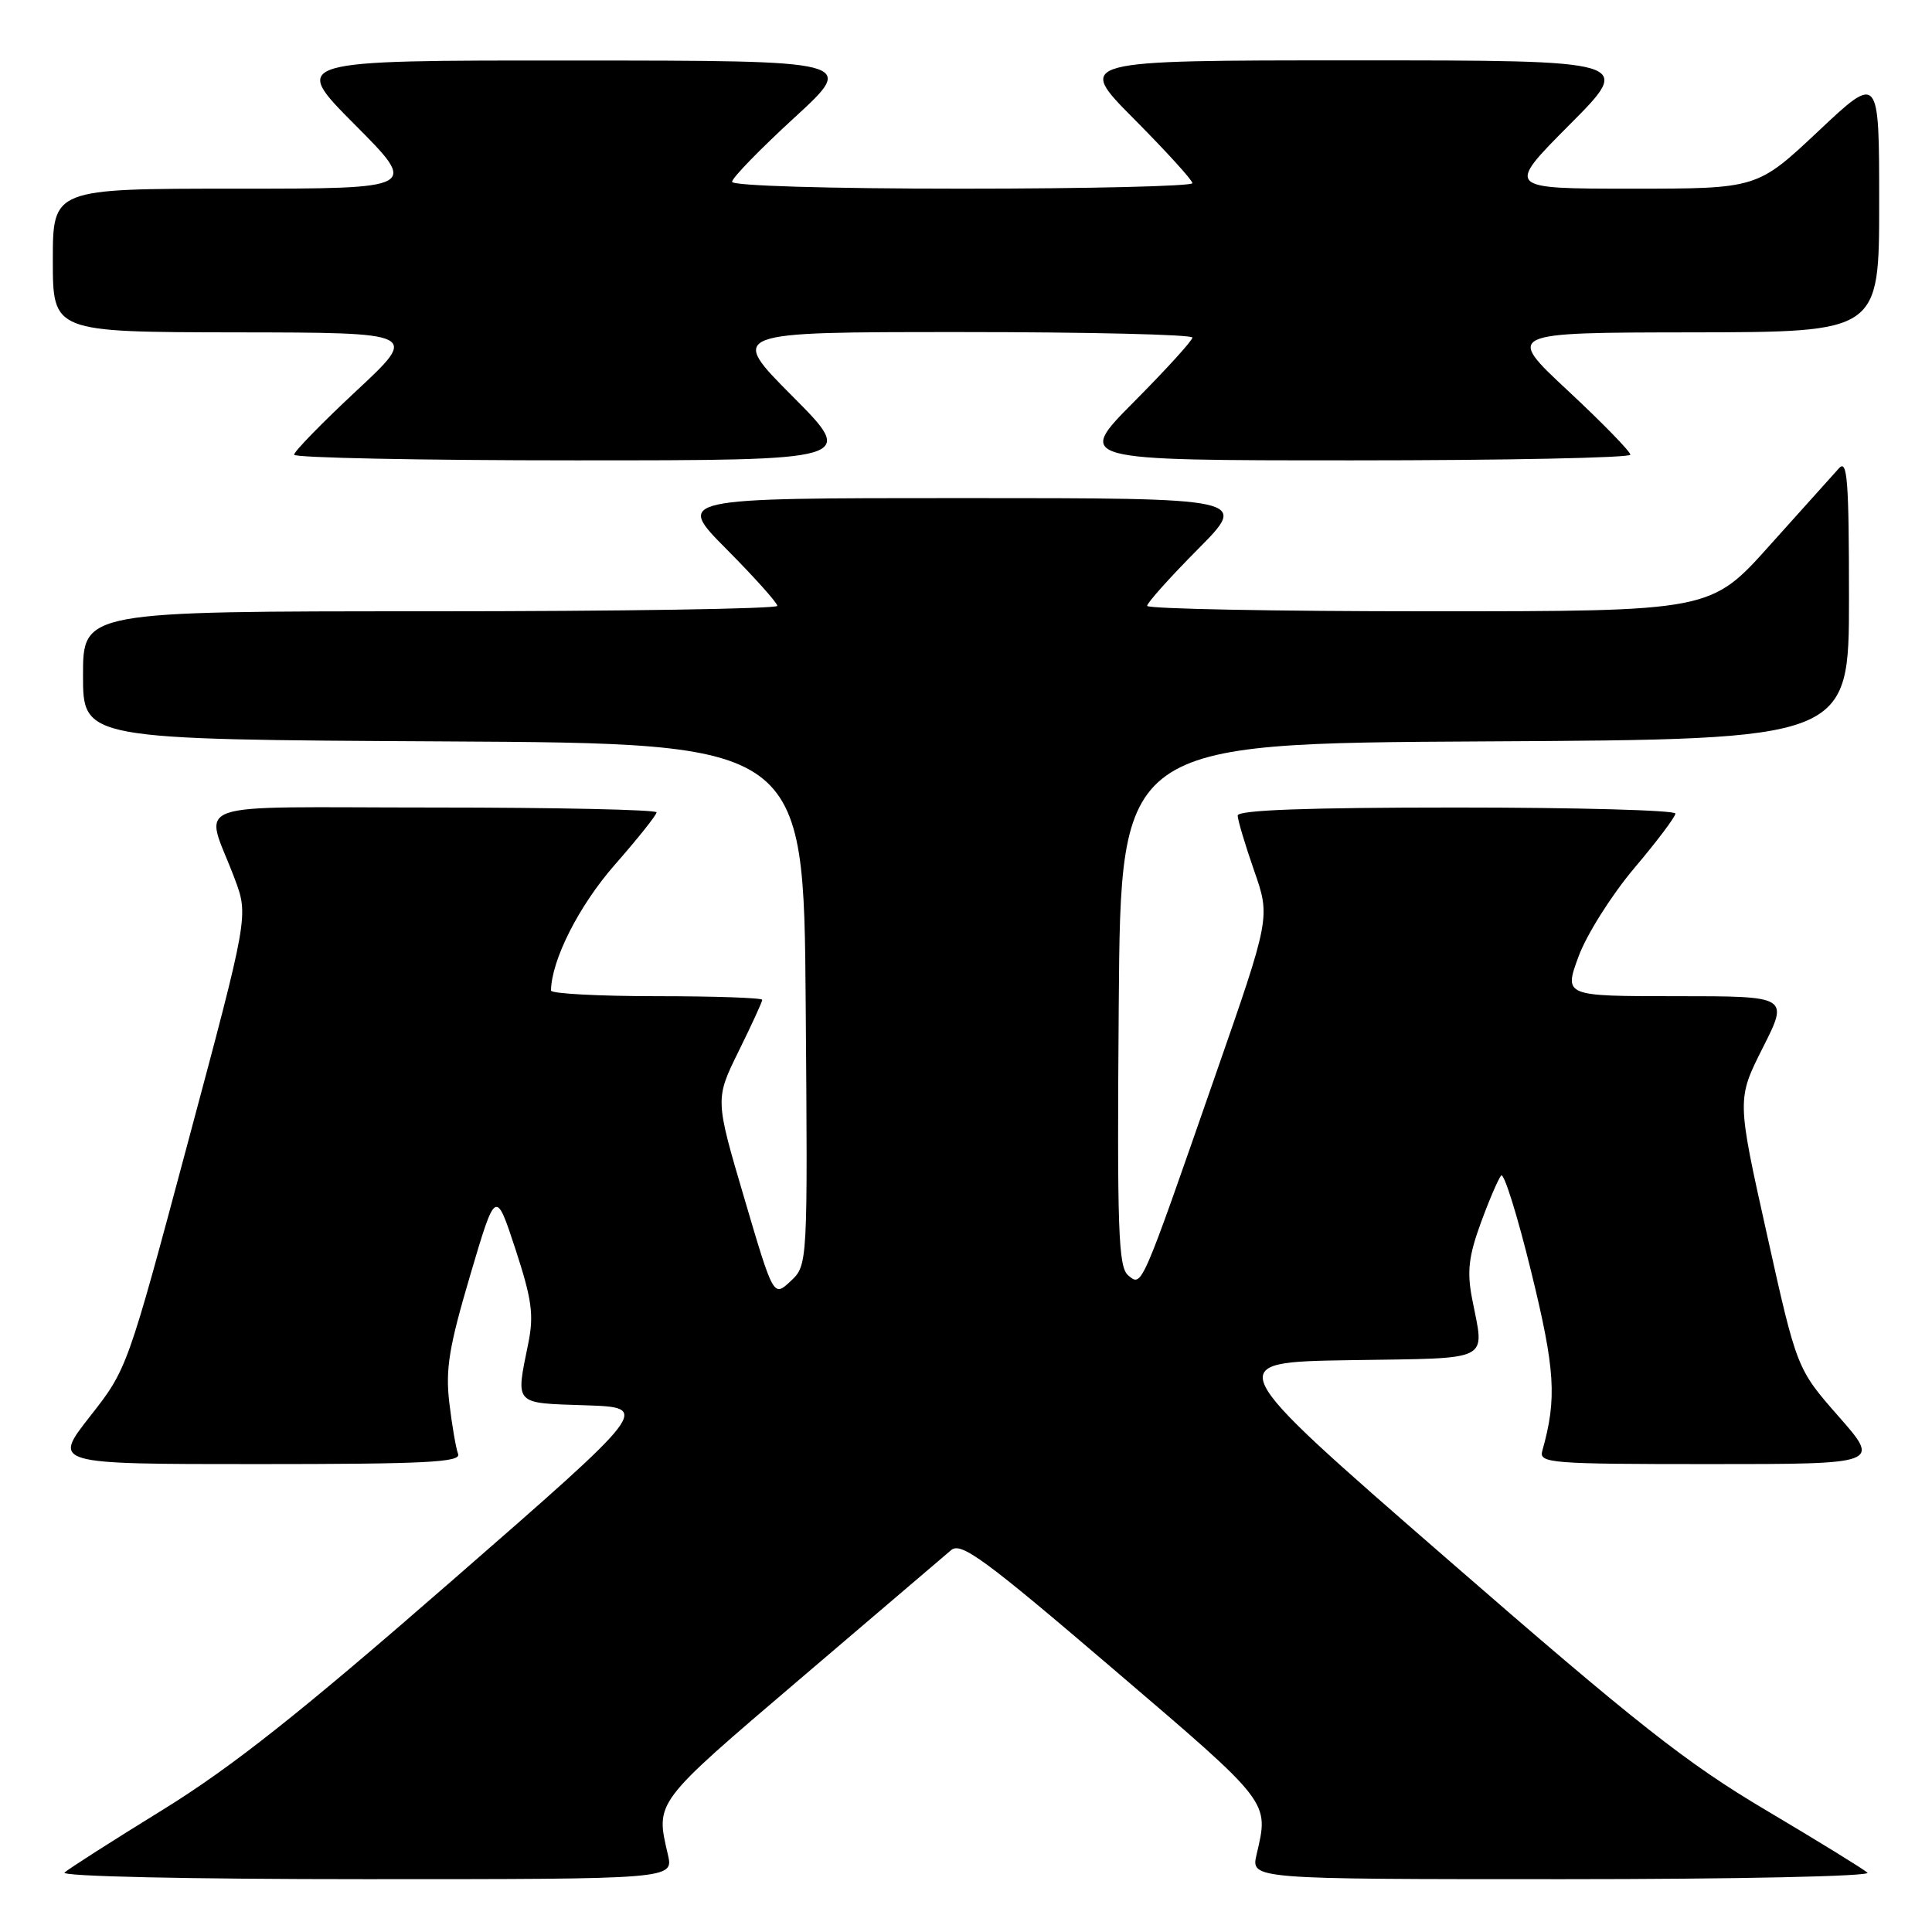 <?xml version="1.0" encoding="UTF-8" standalone="no"?>
<!DOCTYPE svg PUBLIC "-//W3C//DTD SVG 1.1//EN" "http://www.w3.org/Graphics/SVG/1.1/DTD/svg11.dtd" >
<svg xmlns="http://www.w3.org/2000/svg" xmlns:xlink="http://www.w3.org/1999/xlink" version="1.1" viewBox="0 0 256 256">
 <g >
 <path fill="currentColor"
d=" M 88.50 245.75 C 86.86 238.69 86.59 239.04 106.00 222.48 C 116.17 213.80 125.19 206.12 126.03 205.40 C 127.33 204.28 130.43 206.55 147.53 221.17 C 168.51 239.10 168.15 238.64 166.50 245.75 C 165.75 249.00 165.75 249.00 207.07 249.00 C 230.16 249.00 247.98 248.62 247.45 248.14 C 246.93 247.67 240.88 243.94 234.00 239.86 C 223.45 233.61 216.83 228.39 191.64 206.47 C 161.78 180.50 161.78 180.50 178.89 180.23 C 198.05 179.92 196.70 180.60 195.05 172.03 C 194.37 168.48 194.61 166.43 196.22 162.03 C 197.33 158.99 198.55 156.17 198.91 155.76 C 199.28 155.35 201.07 161.07 202.88 168.47 C 206.08 181.51 206.32 185.31 204.36 192.25 C 203.90 193.88 205.42 194.00 226.52 194.00 C 249.17 194.00 249.17 194.00 243.63 187.69 C 238.09 181.38 238.09 181.38 234.12 163.52 C 230.14 145.66 230.14 145.66 233.58 138.83 C 237.03 132.00 237.03 132.00 222.13 132.00 C 207.23 132.00 207.23 132.00 209.17 126.73 C 210.24 123.82 213.57 118.56 216.56 115.02 C 219.55 111.49 222.00 108.23 222.00 107.80 C 222.00 107.36 208.95 107.00 193.00 107.00 C 173.19 107.00 164.00 107.34 164.00 108.06 C 164.00 108.65 164.98 111.92 166.17 115.34 C 168.34 121.55 168.34 121.55 161.03 142.52 C 151.11 171.03 151.33 170.52 149.49 168.99 C 148.18 167.90 148.01 163.02 148.24 133.12 C 148.50 98.50 148.50 98.50 196.75 98.24 C 245.00 97.98 245.00 97.98 245.00 79.28 C 245.00 63.68 244.78 60.81 243.68 62.04 C 242.95 62.84 238.82 67.44 234.51 72.25 C 226.68 81.00 226.68 81.00 189.34 81.00 C 168.80 81.00 152.00 80.67 152.00 80.28 C 152.00 79.88 155.03 76.50 158.72 72.78 C 165.45 66.00 165.45 66.00 127.50 66.00 C 89.55 66.00 89.55 66.00 96.28 72.78 C 99.97 76.50 103.00 79.88 103.00 80.28 C 103.00 80.67 82.30 81.00 57.00 81.00 C 11.00 81.00 11.00 81.00 11.00 89.49 C 11.00 97.98 11.00 97.98 58.75 98.24 C 106.50 98.50 106.50 98.50 106.76 133.06 C 107.03 167.63 107.03 167.63 104.76 169.76 C 102.49 171.89 102.49 171.89 98.62 158.76 C 94.75 145.64 94.75 145.64 97.87 139.30 C 99.59 135.81 101.00 132.75 101.00 132.48 C 101.00 132.22 94.70 132.00 87.00 132.00 C 79.30 132.00 73.00 131.66 73.01 131.25 C 73.07 127.19 76.73 119.98 81.47 114.58 C 84.51 111.11 87.00 107.99 87.00 107.64 C 87.00 107.29 73.69 107.00 57.43 107.00 C 23.82 107.00 27.12 105.82 31.09 116.42 C 32.94 121.34 32.94 121.34 24.90 151.37 C 16.88 181.34 16.85 181.42 11.91 187.70 C 6.97 194.00 6.97 194.00 34.09 194.00 C 56.38 194.00 61.12 193.76 60.70 192.66 C 60.42 191.92 59.89 188.88 59.54 185.91 C 59.01 181.44 59.49 178.49 62.29 169.02 C 65.68 157.55 65.68 157.55 68.30 165.52 C 70.48 172.19 70.76 174.24 70.00 178.00 C 68.33 186.24 68.01 185.89 77.60 186.21 C 86.21 186.50 86.21 186.50 59.91 209.43 C 39.78 226.98 30.78 234.11 21.56 239.81 C 14.92 243.90 9.07 247.64 8.55 248.12 C 8.01 248.63 25.04 249.00 48.42 249.00 C 89.25 249.00 89.25 249.00 88.50 245.75 Z  M 105.00 52.50 C 96.54 44.00 96.54 44.00 127.27 44.00 C 144.17 44.00 158.00 44.33 158.00 44.73 C 158.00 45.13 154.52 48.95 150.27 53.23 C 142.55 61.00 142.55 61.00 179.27 61.00 C 199.47 61.00 216.01 60.66 216.03 60.25 C 216.04 59.84 212.33 56.03 207.78 51.79 C 199.50 44.07 199.50 44.07 224.25 44.04 C 249.00 44.00 249.00 44.00 249.00 26.90 C 249.00 9.79 249.00 9.79 240.92 17.40 C 232.83 25.00 232.83 25.00 216.19 25.00 C 199.54 25.00 199.54 25.00 208.00 16.50 C 216.46 8.00 216.46 8.00 179.50 8.00 C 142.55 8.00 142.55 8.00 150.27 15.77 C 154.52 20.05 158.00 23.87 158.00 24.27 C 158.00 24.67 144.28 25.00 127.50 25.00 C 109.74 25.00 97.00 24.62 97.00 24.09 C 97.00 23.58 100.71 19.77 105.25 15.60 C 113.50 8.03 113.50 8.03 76.02 8.02 C 38.54 8.00 38.54 8.00 47.00 16.50 C 55.46 25.00 55.46 25.00 31.23 25.00 C 7.00 25.00 7.00 25.00 7.00 34.50 C 7.00 44.00 7.00 44.00 31.25 44.04 C 55.50 44.07 55.50 44.07 47.22 51.79 C 42.67 56.03 38.96 59.84 38.97 60.25 C 38.99 60.66 55.75 61.00 76.23 61.00 C 113.46 61.00 113.46 61.00 105.00 52.50 Z "/>
</g>
</svg>